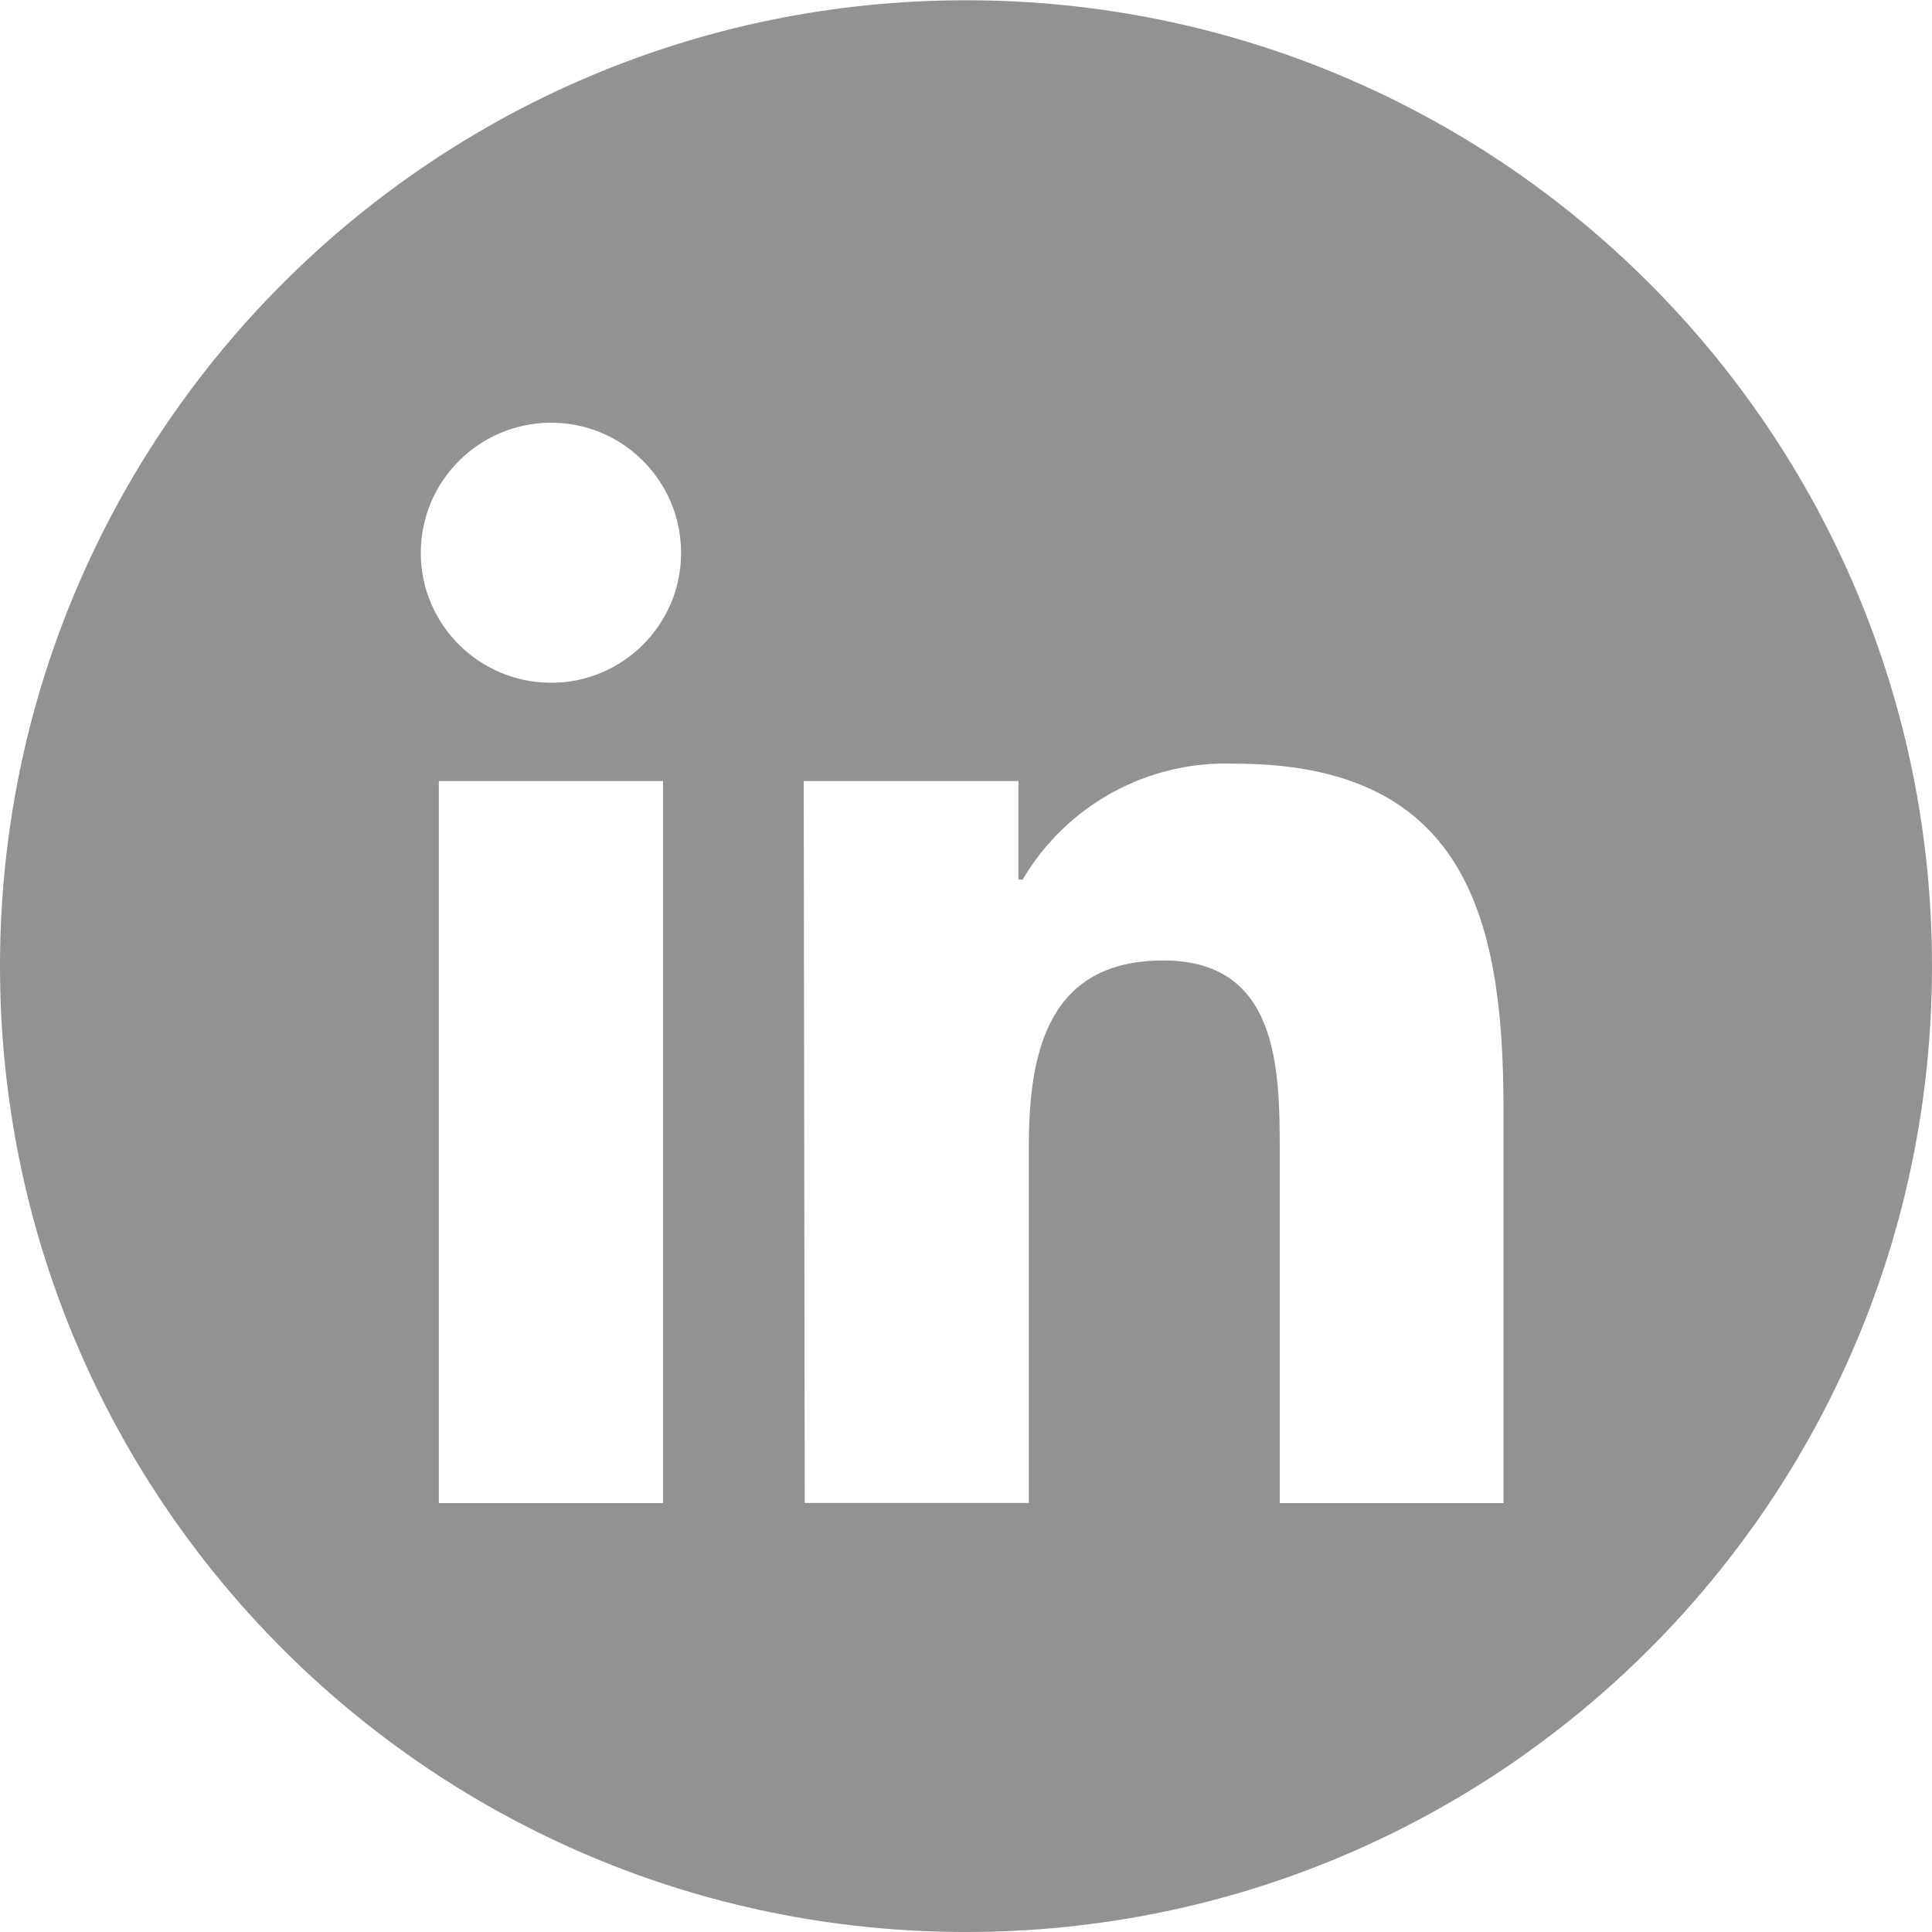 <?xml version="1.0" encoding="utf-8"?>
<!-- Generator: Adobe Illustrator 16.0.0, SVG Export Plug-In . SVG Version: 6.00 Build 0)  -->
<!DOCTYPE svg PUBLIC "-//W3C//DTD SVG 1.1//EN" "http://www.w3.org/Graphics/SVG/1.1/DTD/svg11.dtd">
<svg version="1.1" id="Layer_1" xmlns="http://www.w3.org/2000/svg" xmlns:xlink="http://www.w3.org/1999/xlink" x="0px" y="0px"
	 width="15px" height="15px" viewBox="0 0 15 15" enable-background="new 0 0 15 15" xml:space="preserve">
<path fill="#929292" d="M7.5,0.002C3.357,0.002,0,3.361,0,7.501C0,11.646,3.357,15,7.5,15c4.145,0,7.5-3.354,7.5-7.499
	C15,3.36,11.645,0.002,7.5,0.002z M5.148,11.67H3.407V6.064h1.741V11.67z M4.28,5.301c-0.559,0-1.013-0.452-1.013-1.008
	c0-0.559,0.454-1.011,1.013-1.011c0.555,0,1.008,0.452,1.008,1.011C5.288,4.849,4.835,5.301,4.28,5.301z M11.673,11.67H9.936V8.943
	c0-0.65-0.011-1.486-0.904-1.486c-0.891,0-1.044,0.706-1.044,1.438v2.774h-1.74L6.24,6.064h1.667v0.765H7.94
	c0.341-0.58,0.972-0.925,1.646-0.9c1.766,0,2.087,1.159,2.087,2.667V11.67z"/>
</svg>
